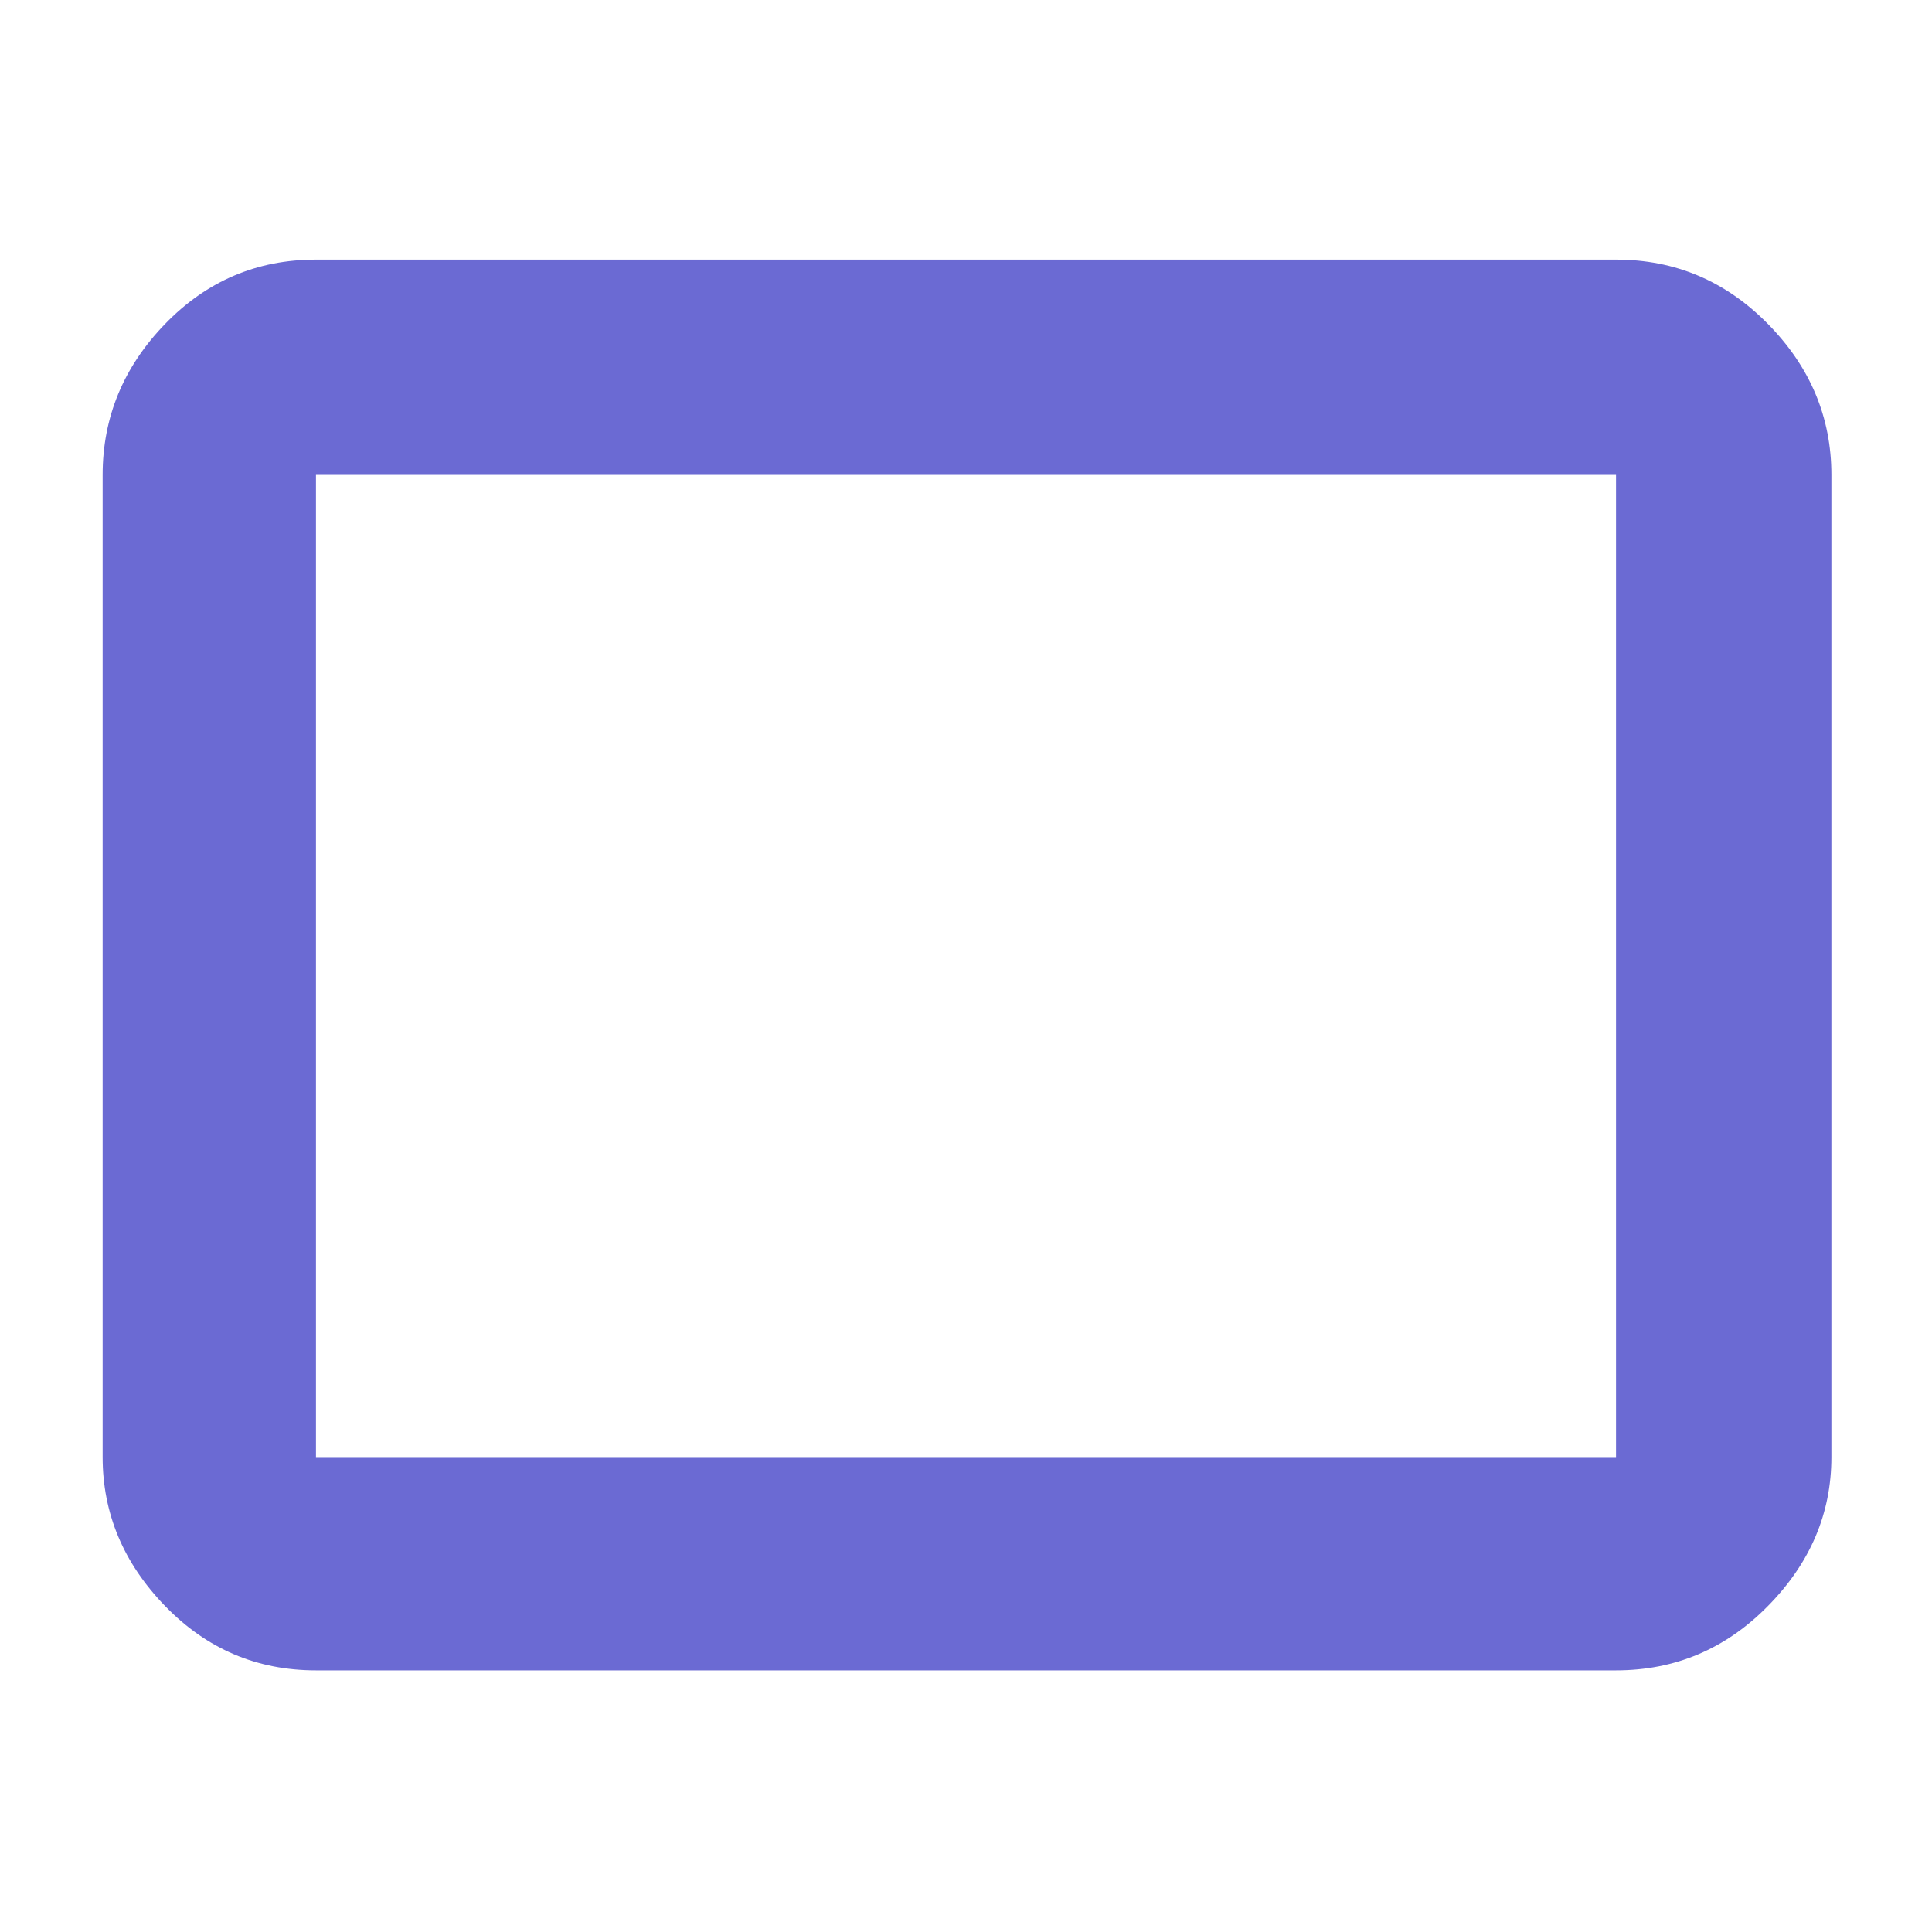 <?xml version="1.0" encoding="UTF-8" standalone="no"?>
<!DOCTYPE svg PUBLIC "-//W3C//DTD SVG 1.1//EN" "http://www.w3.org/Graphics/SVG/1.1/DTD/svg11.dtd">
<svg width="100%" height="100%" viewBox="0 0 40 40" version="1.1" xmlns="http://www.w3.org/2000/svg" xmlns:xlink="http://www.w3.org/1999/xlink" xml:space="preserve" xmlns:serif="http://www.serif.com/" style="fill-rule:evenodd;clip-rule:evenodd;stroke-linejoin:round;stroke-miterlimit:2;">
    <path d="M6.542,34.583C5.319,34.583 4.278,34.139 3.417,33.25C2.556,32.361 2.125,31.334 2.125,30.167L2.125,9.833C2.125,8.639 2.556,7.597 3.417,6.708C4.278,5.819 5.319,5.375 6.542,5.375L33.458,5.375C34.681,5.375 35.729,5.819 36.604,6.708C37.479,7.597 37.917,8.639 37.917,9.833L37.917,30.167C37.917,31.334 37.479,32.361 36.604,33.25C35.729,34.139 34.681,34.583 33.458,34.583L6.542,34.583ZM6.542,30.167L33.458,30.167L33.458,9.833L6.542,9.833L6.542,30.167ZM6.542,30.167L6.542,9.833L6.542,30.167Z" style="fill:rgb(107,106,211);fill-rule:nonzero;"/>
</svg>
